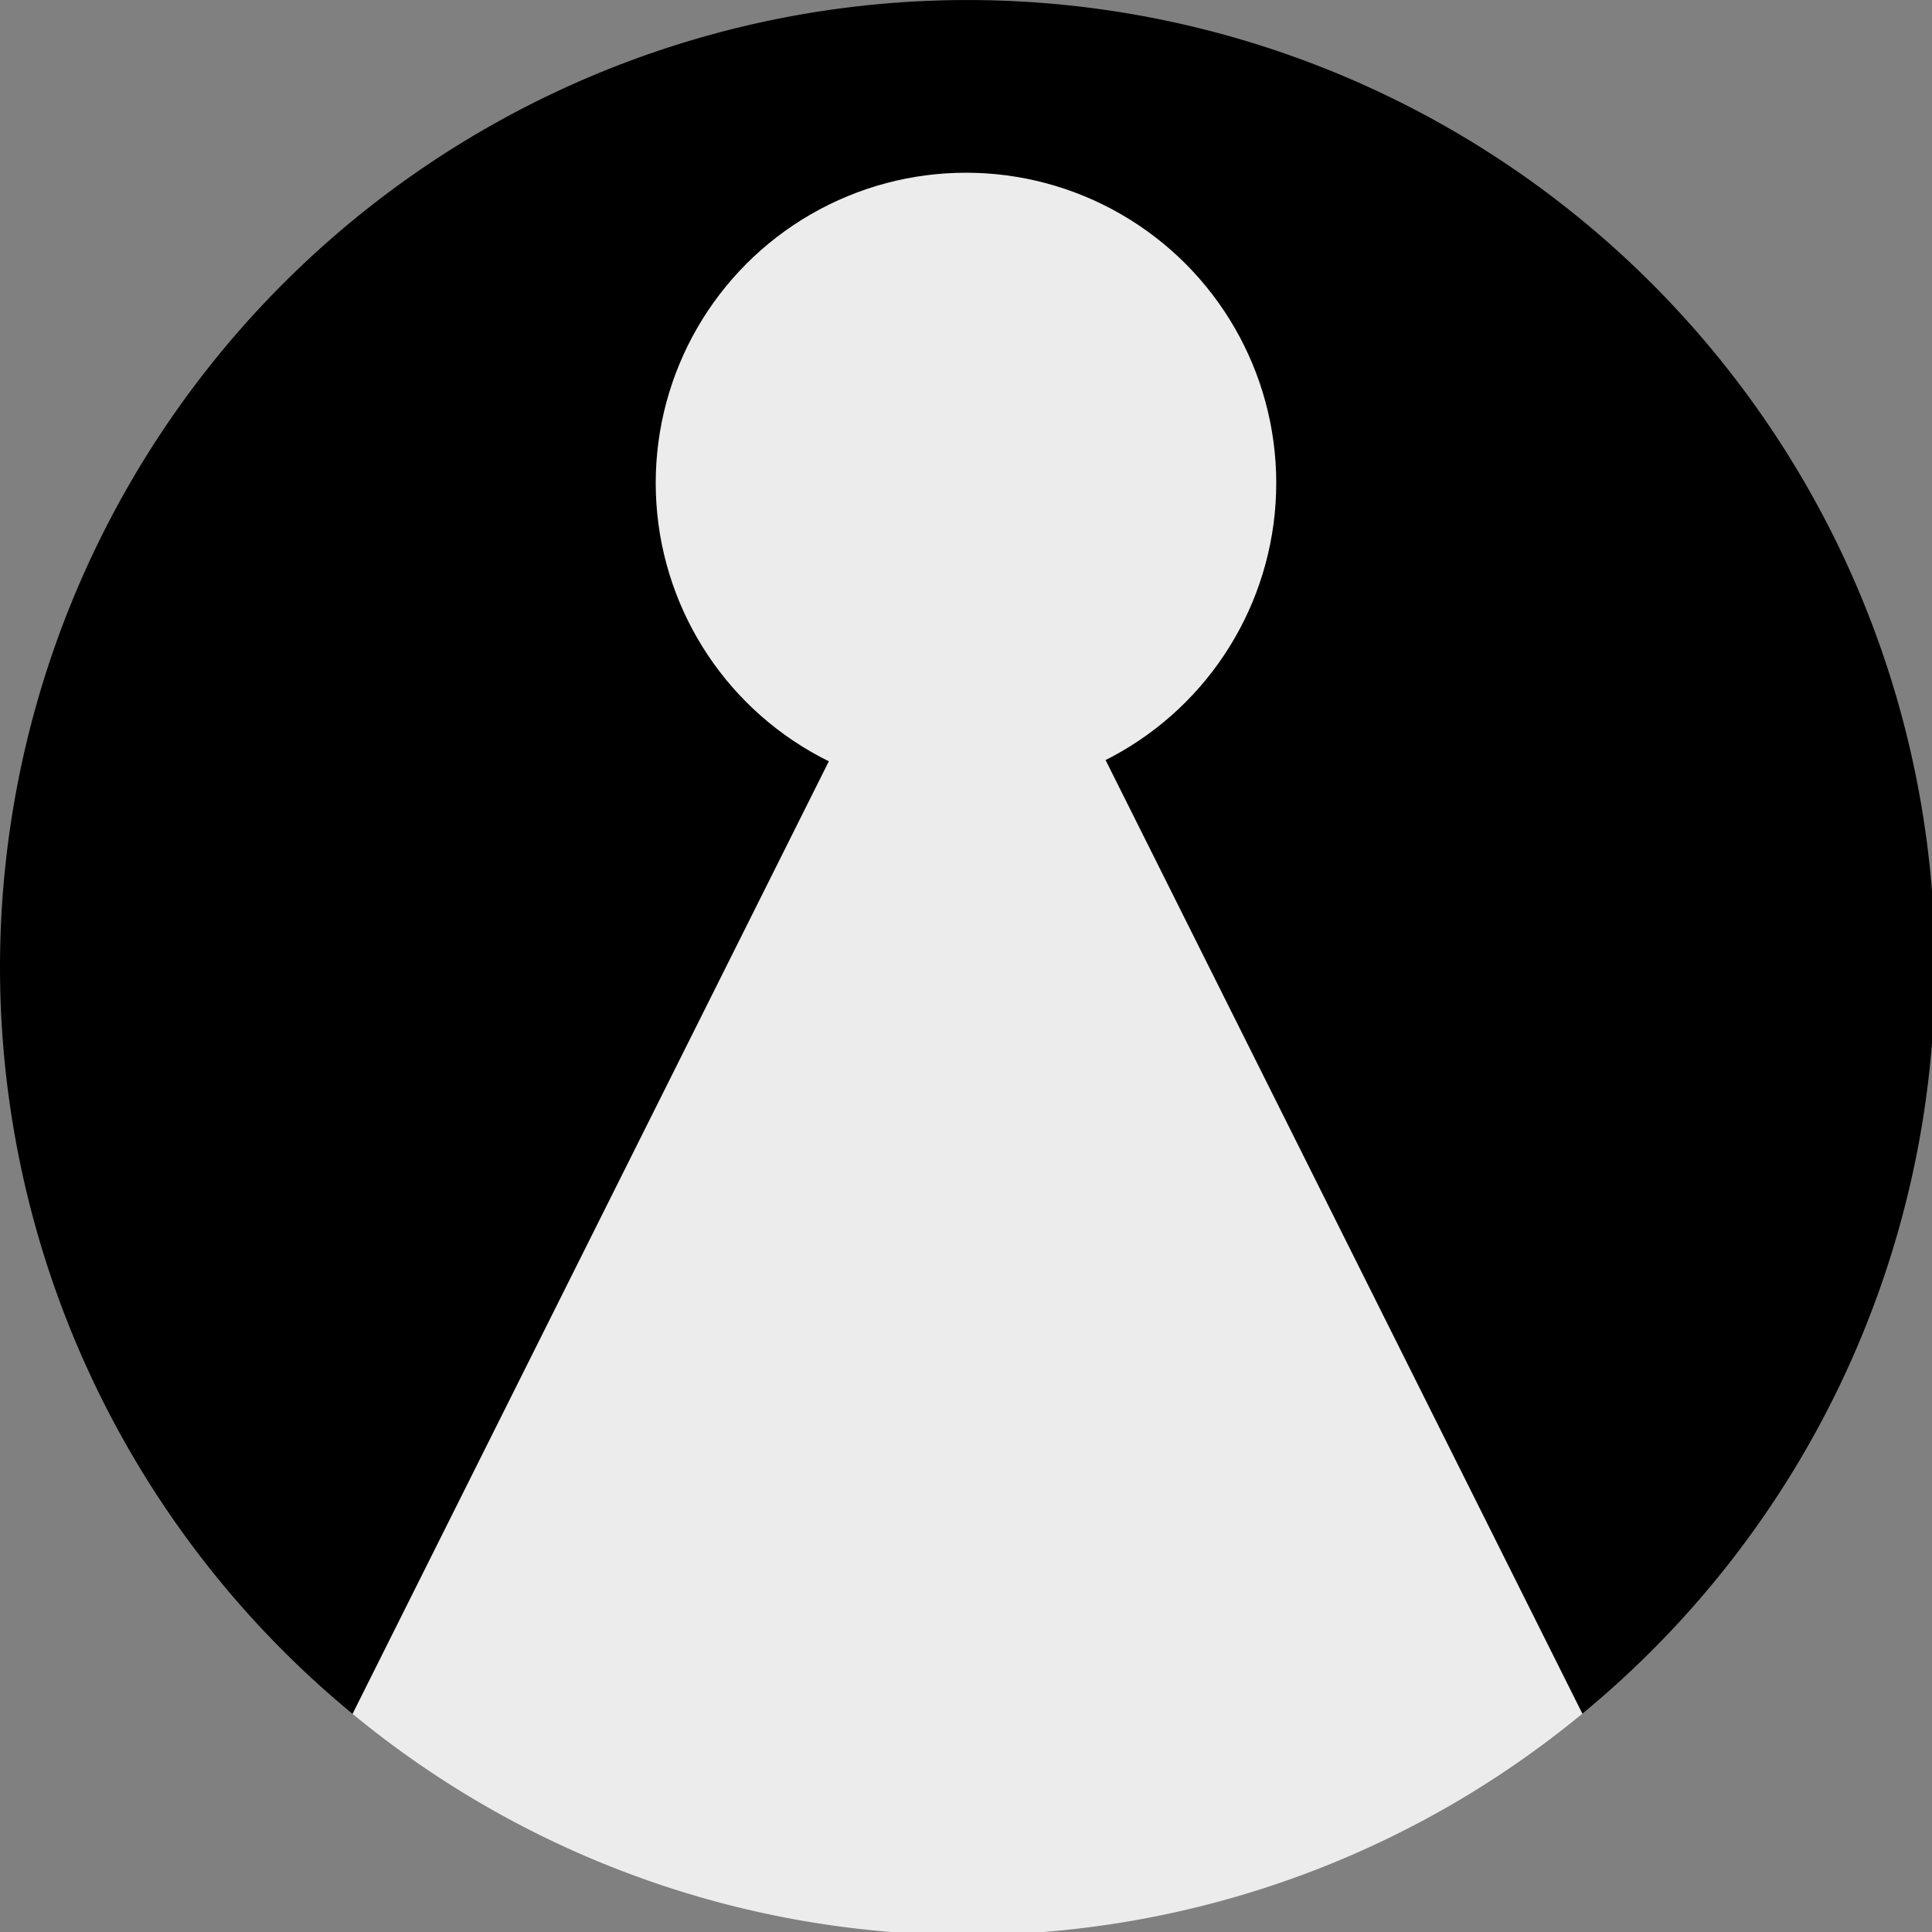 <?xml version="1.0" encoding="UTF-8" standalone="no"?>
<!-- Created with Inkscape (http://www.inkscape.org/) -->

<svg
   xmlns:dc="http://purl.org/dc/elements/1.1/"
   xmlns:cc="http://creativecommons.org/ns#"
   xmlns:rdf="http://www.w3.org/1999/02/22-rdf-syntax-ns#"
   xmlns:svg="http://www.w3.org/2000/svg"
   xmlns="http://www.w3.org/2000/svg"
   xmlns:sodipodi="http://sodipodi.sourceforge.net/DTD/sodipodi-0.dtd"
   xmlns:inkscape="http://www.inkscape.org/namespaces/inkscape"
   width="200"
   height="200"
   viewBox="0 0 52.917 52.917"
   version="1.1"
   id="svg8"
   inkscape:export-filename="/home/ivo/test.png"
   inkscape:export-xdpi="96"
   inkscape:export-ydpi="96"
   inkscape:version="0.92.2 2405546, 2018-03-11"
   sodipodi:docname="drawing.svg">
  <rect x="0" y="0" width="52.917" height="52.917" fill="#808080" stroke="none"/>
  <defs
     id="defs2" />
  <sodipodi:namedview
     id="base"
     pagecolor="#ffffff"
     bordercolor="#666666"
     borderopacity="1.0"
     inkscape:pageopacity="0.0"
     inkscape:pageshadow="2"
     inkscape:zoom="2.8"
     inkscape:cx="113.214"
     inkscape:cy="113.28507"
     inkscape:document-units="mm"
     inkscape:current-layer="layer1"
     showgrid="true"
     units="px"
     fit-margin-top="0"
     fit-margin-left="0"
     fit-margin-right="0"
     fit-margin-bottom="0"
     inkscape:window-width="1892"
     inkscape:window-height="1015"
     inkscape:window-x="12"
     inkscape:window-y="49"
     inkscape:window-maximized="1">
    <inkscape:grid
       type="xygrid"
       id="grid3723"
       enabled="true"
       originx="0"
       originy="-3.6666668e-06" />
  </sodipodi:namedview>
  <g
     inkscape:label="Layer 1"
     inkscape:groupmode="layer"
     id="layer1"
     transform="translate(0,-244.083)">
    <g
       id="g4575"
       transform="matrix(2,0,0,2,0,-297)">
      <g
         id="g4569">
        <path
           style="fill:#ececec;fill-opacity:1;stroke:none;stroke-width:1.333;stroke-opacity:1"
           d="M 81.777,88.555 55,35 H 45 L 18.217,88.566 A 50,50 0 0 0 50,100 50,50 0 0 0 81.777,88.555 Z"
           id="path4565"
           transform="matrix(0.265,0,0,0.265,0,270.542)"
           inkscape:connector-curvature="0" />
        <path
           style="stroke-width:1.333"
           d="M 50,0 A 50,50 0 0 0 0,50 50,50 0 0 0 18.217,88.566 L 45,35 H 55 L 81.777,88.555 A 50,50 0 0 0 100,50 50,50 0 0 0 50,0 Z"
           id="path3721"
           transform="matrix(0.265,0,0,0.265,0,270.542)"
           inkscape:connector-curvature="0" />
      </g>
      <circle
         r="4.249"
         cy="277.156"
         cx="13.229"
         id="path3727"
         style="fill:#ececec;stroke-width:0.425" />
    </g>
  </g>
</svg>
